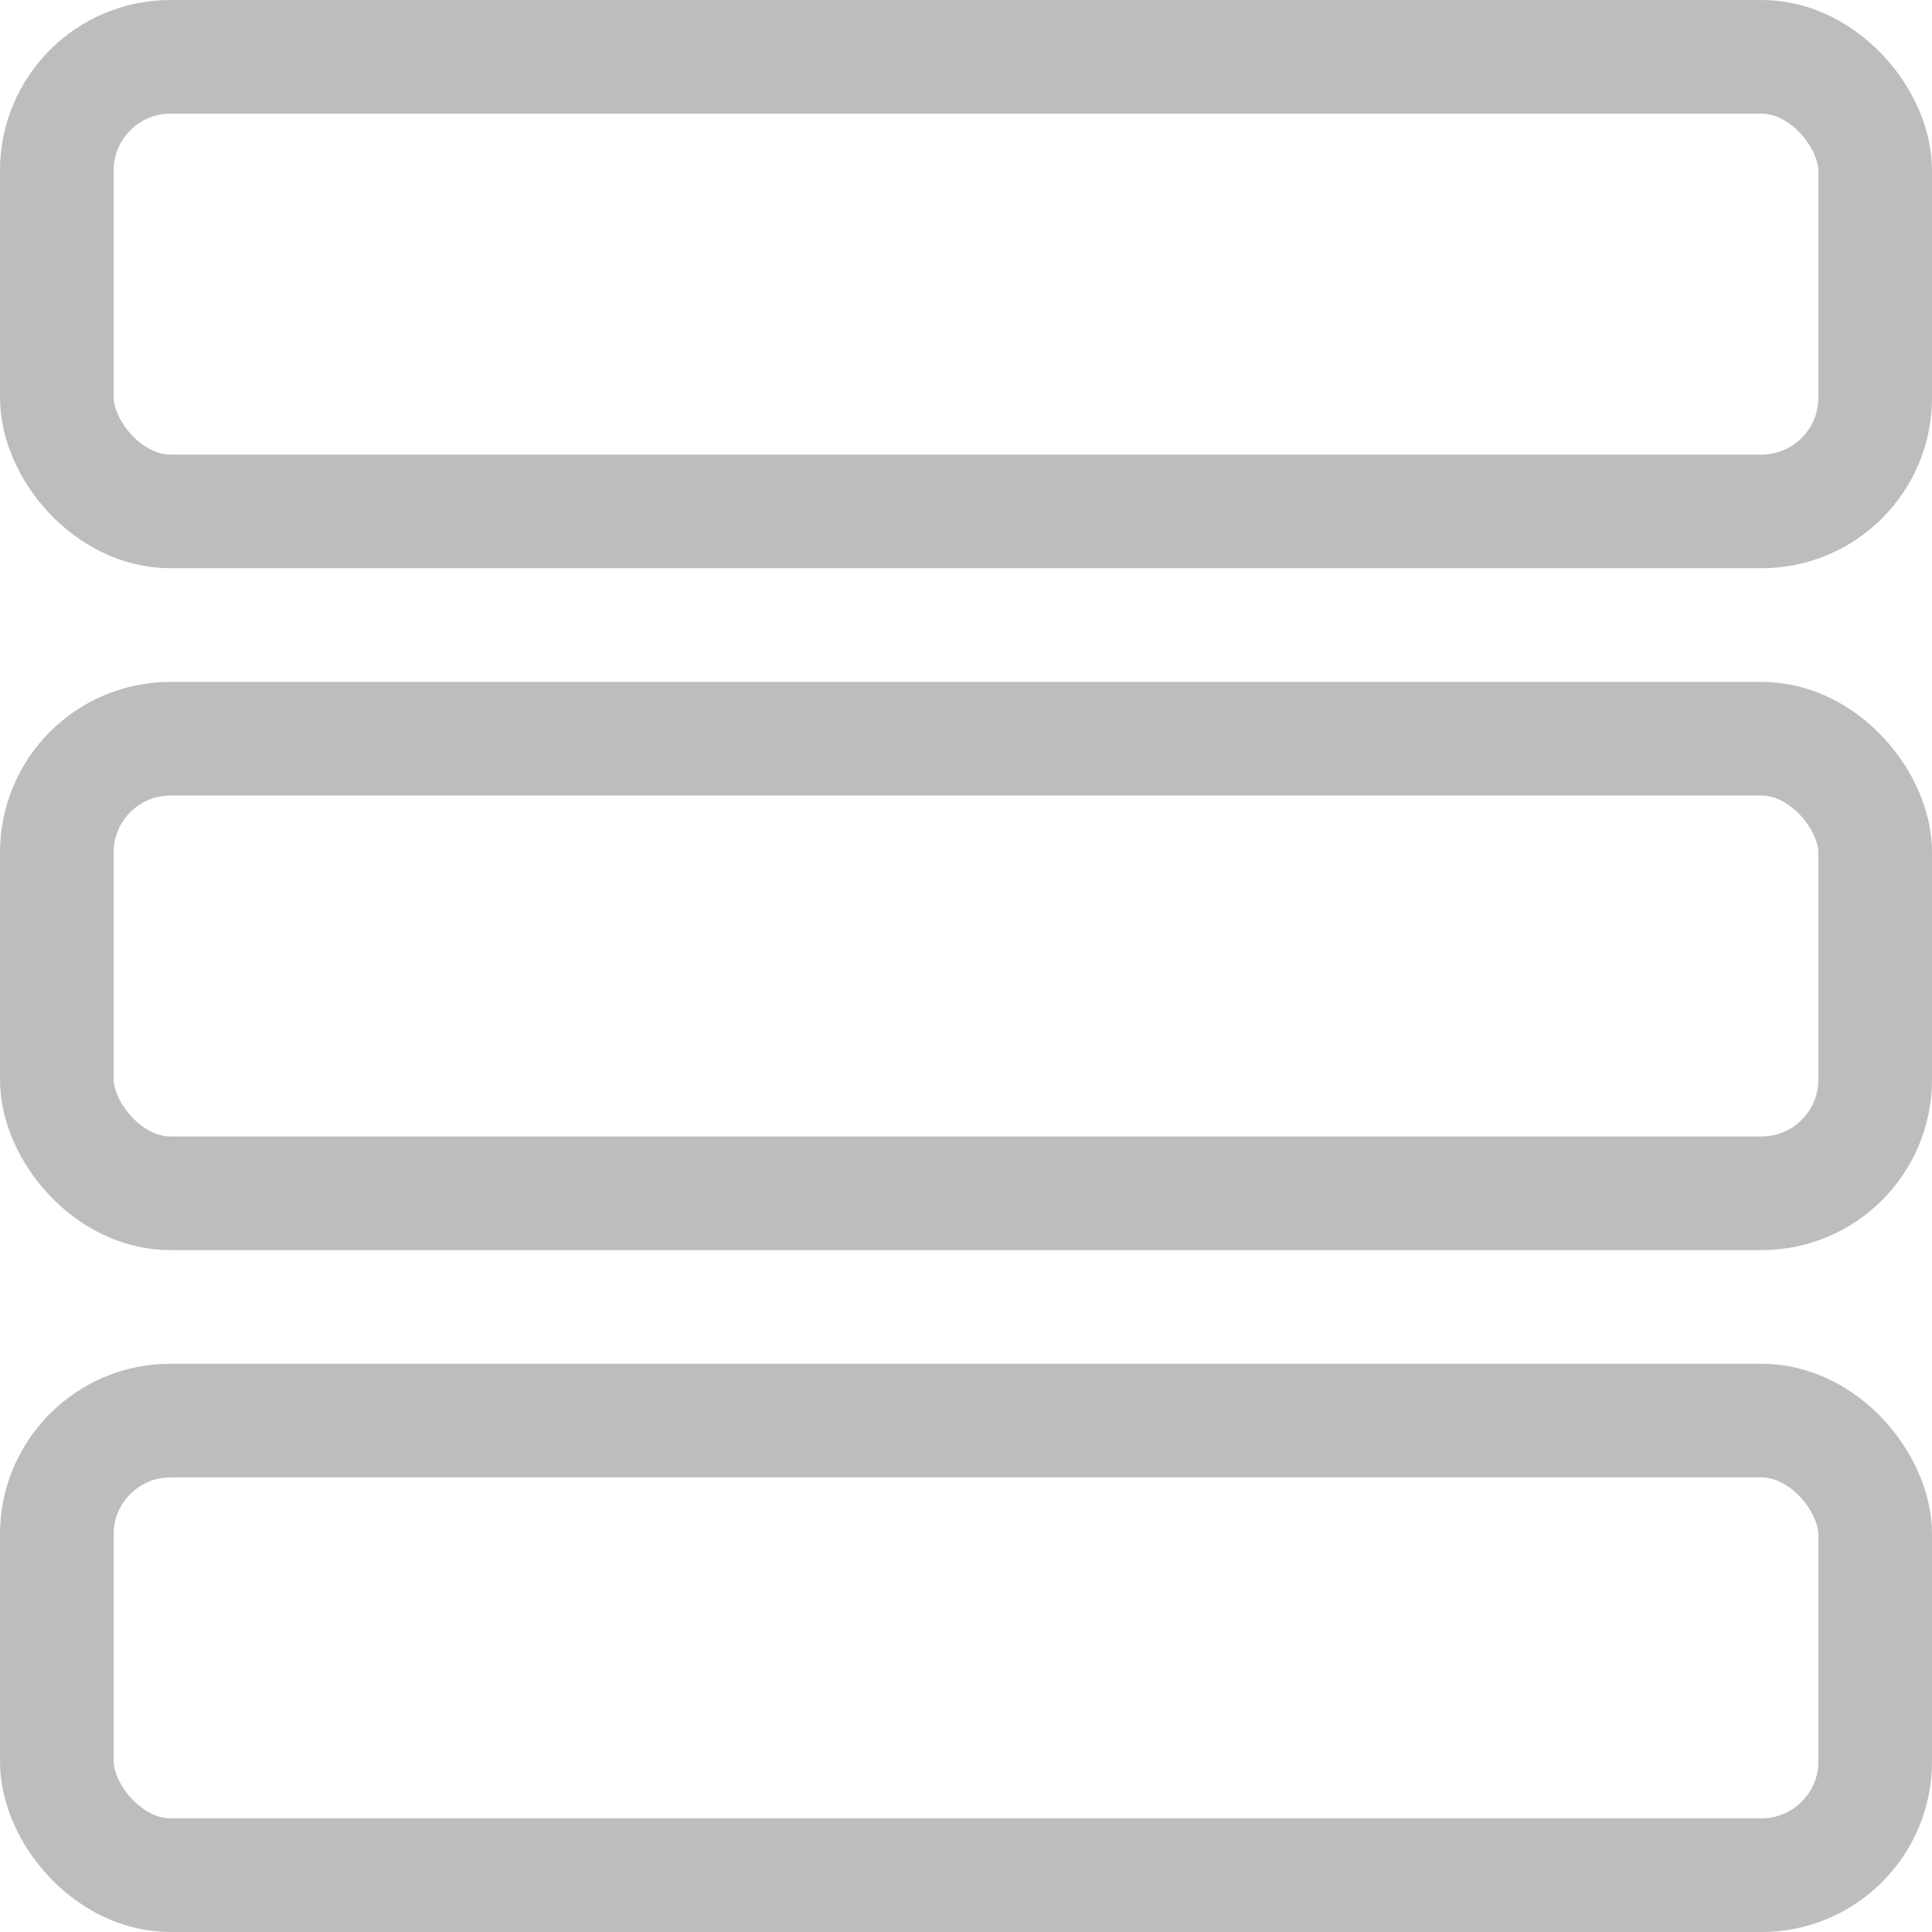 <svg width="34" height="34" viewBox="0 0 34 34" fill="none" xmlns="http://www.w3.org/2000/svg">
<rect x="1" y="1" width="32" height="8" rx="2" stroke="#BDBDBD" stroke-width="2"/>
<rect x="1" y="25" width="32" height="8" rx="2" stroke="#BDBDBD" stroke-width="2"/>
<rect x="1" y="13" width="32" height="8" rx="2" stroke="#BDBDBD" stroke-width="2"/>
</svg>
